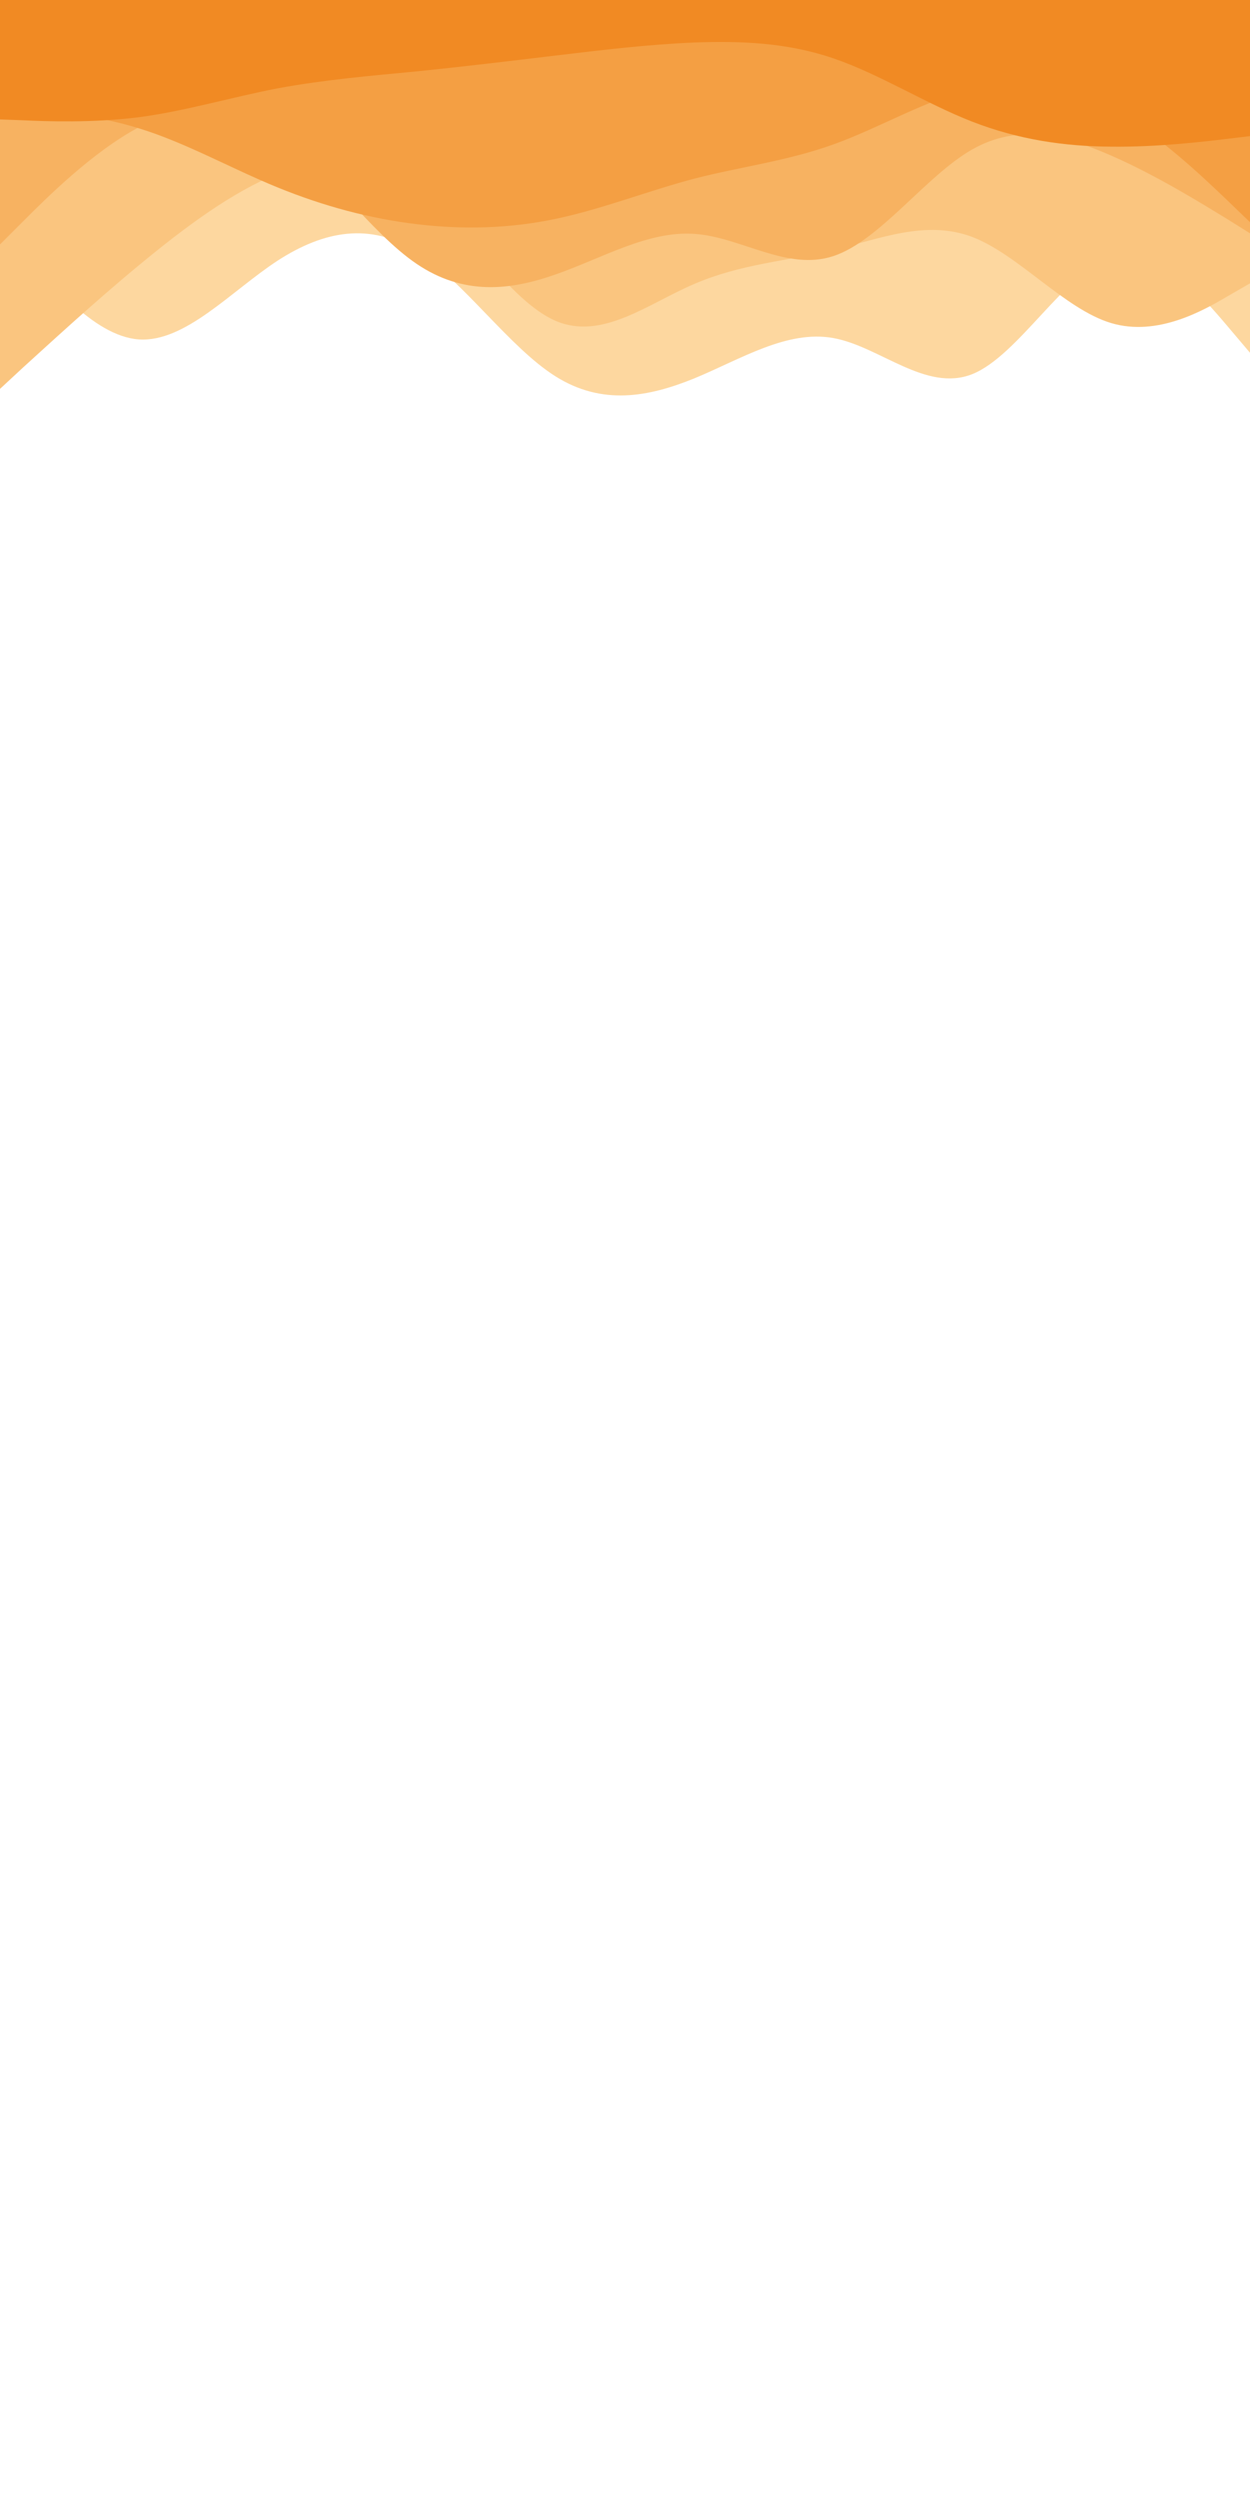 <svg id="visual" viewBox="0 0 450 900" width="450" height="900" xmlns="http://www.w3.org/2000/svg" xmlns:xlink="http://www.w3.org/1999/xlink" version="1.1"><path d="M0 79L8.3 89.5C16.7 100 33.3 121 50 122.2C66.7 123.3 83.3 104.7 100 93.8C116.7 83 133.3 80 150 90.5C166.7 101 183.3 125 200 135.5C216.7 146 233.3 143 250 136.2C266.7 129.3 283.3 118.7 300 121.7C316.7 124.7 333.3 141.3 350 134.7C366.7 128 383.3 98 400 92.8C416.7 87.7 433.3 107.3 441.7 117.2L450 127L450 0L441.7 0C433.3 0 416.7 0 400 0C383.3 0 366.7 0 350 0C333.3 0 316.7 0 300 0C283.3 0 266.7 0 250 0C233.3 0 216.7 0 200 0C183.3 0 166.7 0 150 0C133.3 0 116.7 0 100 0C83.3 0 66.7 0 50 0C33.3 0 16.7 0 8.3 0L0 0Z" fill="#fdd79f"></path><path d="M0 140L8.3 132.3C16.7 124.7 33.3 109.3 50 95.5C66.7 81.7 83.3 69.3 100 62.5C116.7 55.7 133.3 54.3 150 67.5C166.7 80.7 183.3 108.3 200 115.5C216.7 122.7 233.3 109.3 250 102.2C266.7 95 283.3 94 300 90C316.7 86 333.3 79 350 85.3C366.7 91.7 383.3 111.3 400 116.3C416.7 121.3 433.3 111.7 441.7 106.8L450 102L450 0L441.7 0C433.3 0 416.7 0 400 0C383.3 0 366.7 0 350 0C333.3 0 316.7 0 300 0C283.3 0 266.7 0 250 0C233.3 0 216.7 0 200 0C183.3 0 166.7 0 150 0C133.3 0 116.7 0 100 0C83.3 0 66.7 0 50 0C33.3 0 16.7 0 8.3 0L0 0Z" fill="#fac57f"></path><path d="M0 88L8.3 79.7C16.7 71.3 33.3 54.7 50 45.8C66.7 37 83.3 36 100 47.7C116.7 59.3 133.3 83.7 150 95C166.7 106.3 183.3 104.7 200 98.8C216.7 93 233.3 83 250 84.2C266.7 85.3 283.3 97.7 300 92.2C316.7 86.7 333.3 63.3 350 53.8C366.7 44.3 383.3 48.7 400 56C416.7 63.3 433.3 73.7 441.7 78.8L450 84L450 0L441.7 0C433.3 0 416.7 0 400 0C383.3 0 366.7 0 350 0C333.3 0 316.7 0 300 0C283.3 0 266.7 0 250 0C233.3 0 216.7 0 200 0C183.3 0 166.7 0 150 0C133.3 0 116.7 0 100 0C83.3 0 66.7 0 50 0C33.3 0 16.7 0 8.3 0L0 0Z" fill="#f7b261"></path><path d="M0 39L8.3 39.5C16.7 40 33.3 41 50 46.2C66.7 51.3 83.3 60.7 100 67.5C116.7 74.3 133.3 78.7 150 80.7C166.7 82.7 183.3 82.3 200 78.8C216.7 75.3 233.3 68.7 250 64.3C266.7 60 283.3 58 300 52C316.7 46 333.3 36 350 32C366.7 28 383.3 30 400 39C416.7 48 433.3 64 441.7 72L450 80L450 0L441.7 0C433.3 0 416.7 0 400 0C383.3 0 366.7 0 350 0C333.3 0 316.7 0 300 0C283.3 0 266.7 0 250 0C233.3 0 216.7 0 200 0C183.3 0 166.7 0 150 0C133.3 0 116.7 0 100 0C83.3 0 66.7 0 50 0C33.3 0 16.7 0 8.3 0L0 0Z" fill="#f49f43"></path><path d="M0 43L8.3 43.3C16.7 43.7 33.3 44.3 50 42.2C66.7 40 83.3 35 100 31.8C116.7 28.7 133.3 27.3 150 25.7C166.7 24 183.3 22 200 20C216.7 18 233.3 16 250 15.3C266.7 14.7 283.3 15.3 300 21C316.7 26.7 333.3 37.3 350 43.8C366.7 50.3 383.3 52.7 400 52.8C416.7 53 433.3 51 441.7 50L450 49L450 0L441.7 0C433.3 0 416.7 0 400 0C383.3 0 366.7 0 350 0C333.3 0 316.7 0 300 0C283.3 0 266.7 0 250 0C233.3 0 216.7 0 200 0C183.3 0 166.7 0 150 0C133.3 0 116.7 0 100 0C83.3 0 66.7 0 50 0C33.3 0 16.7 0 8.3 0L0 0Z" fill="#f18a23"></path></svg>